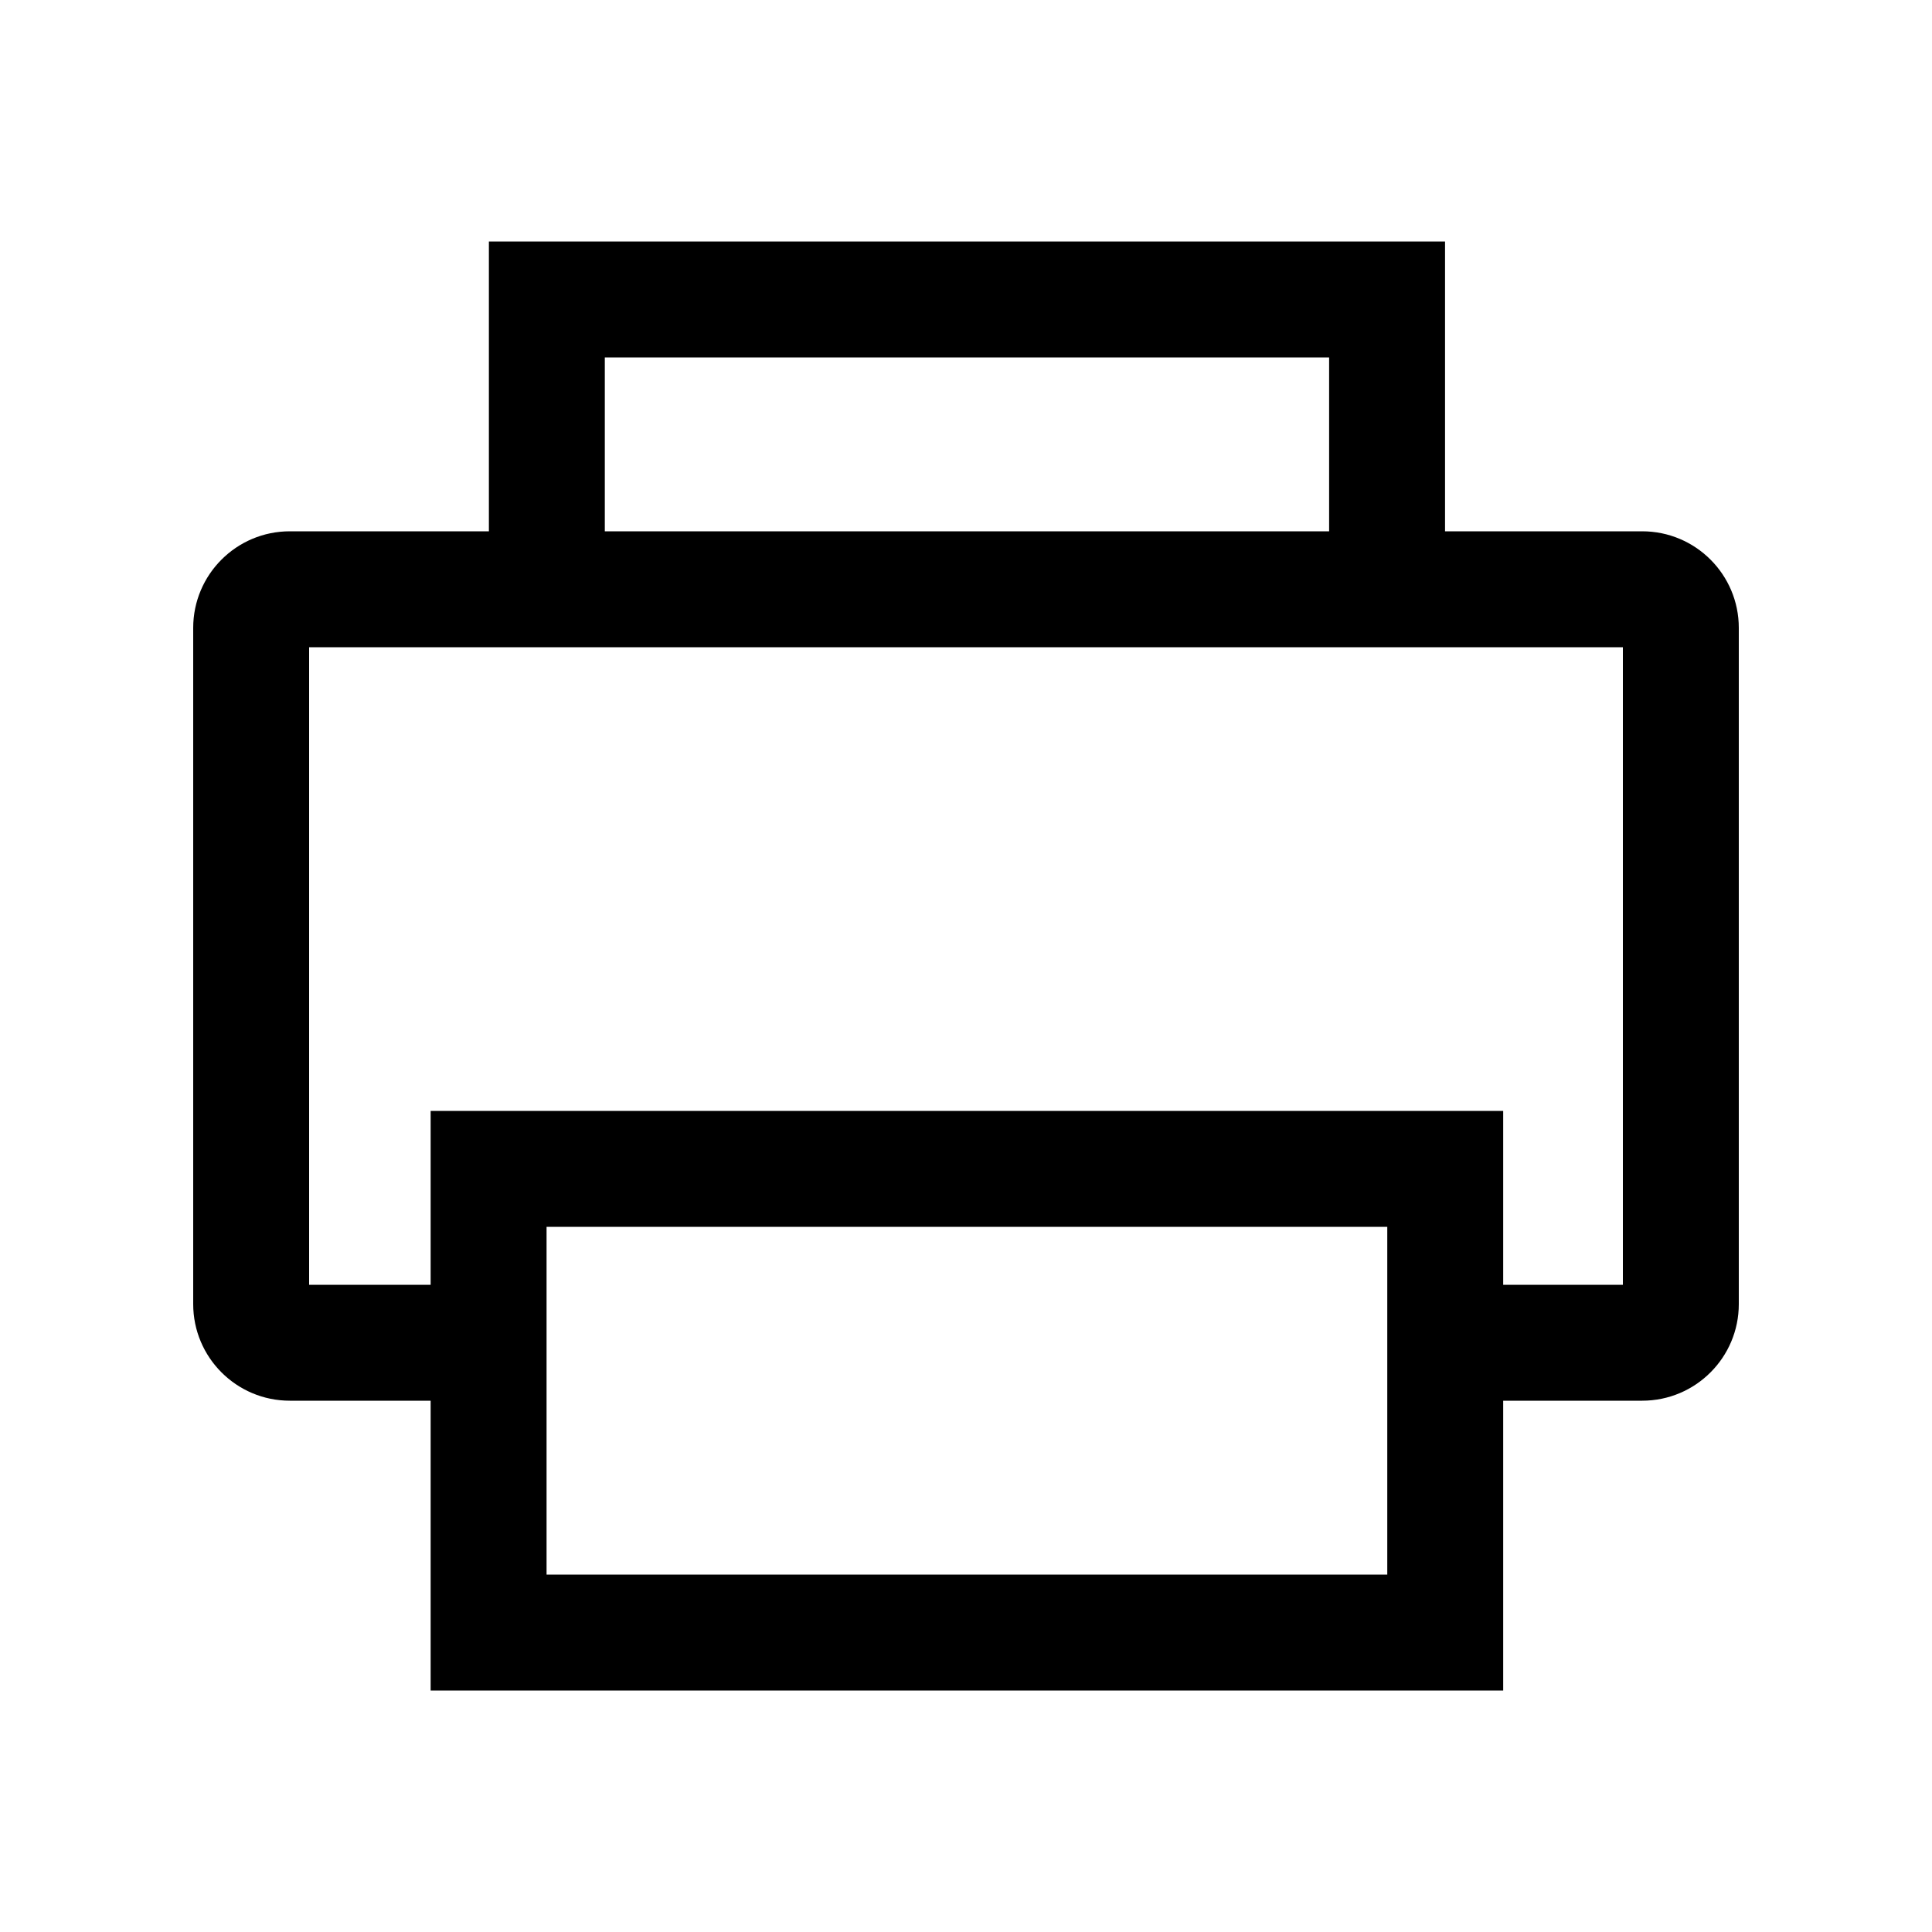 <?xml version="1.0" encoding="utf-8"?>
<!-- Generator: Adobe Illustrator 19.0.1, SVG Export Plug-In . SVG Version: 6.00 Build 0)  -->
<svg version="1.1" id="Layer_1" xmlns="http://www.w3.org/2000/svg" xmlns:xlink="http://www.w3.org/1999/xlink" x="0px" y="0px"
	 viewBox="0 0 20 20" style="enable-background:new 0 0 20 20;" xml:space="preserve">
<style type="text/css">
	.st0{fill:none;}
</style>
<g>
	<path d="M17,5.5h-2.041v-3H5.061v3H3c-0.552,0-1,0.448-1,1v7c0,0.552,0.448,1,1,1h1.458v3h11.103
		v-3H17c0.552,0,1-0.448,1-1v-7C18,5.948,17.552,5.5,17,5.5z M6.261,3.7h7.498V5.5H6.261
		V3.7z M14.361,16.3H5.658v-3.6h8.703V16.3z M16.8,13.3h-1.239V11.5H4.458
		v1.8H3.2V6.7h13.6V13.3z"/>
	<rect class="st0" width="20" height="20"/>
</g>
</svg>
